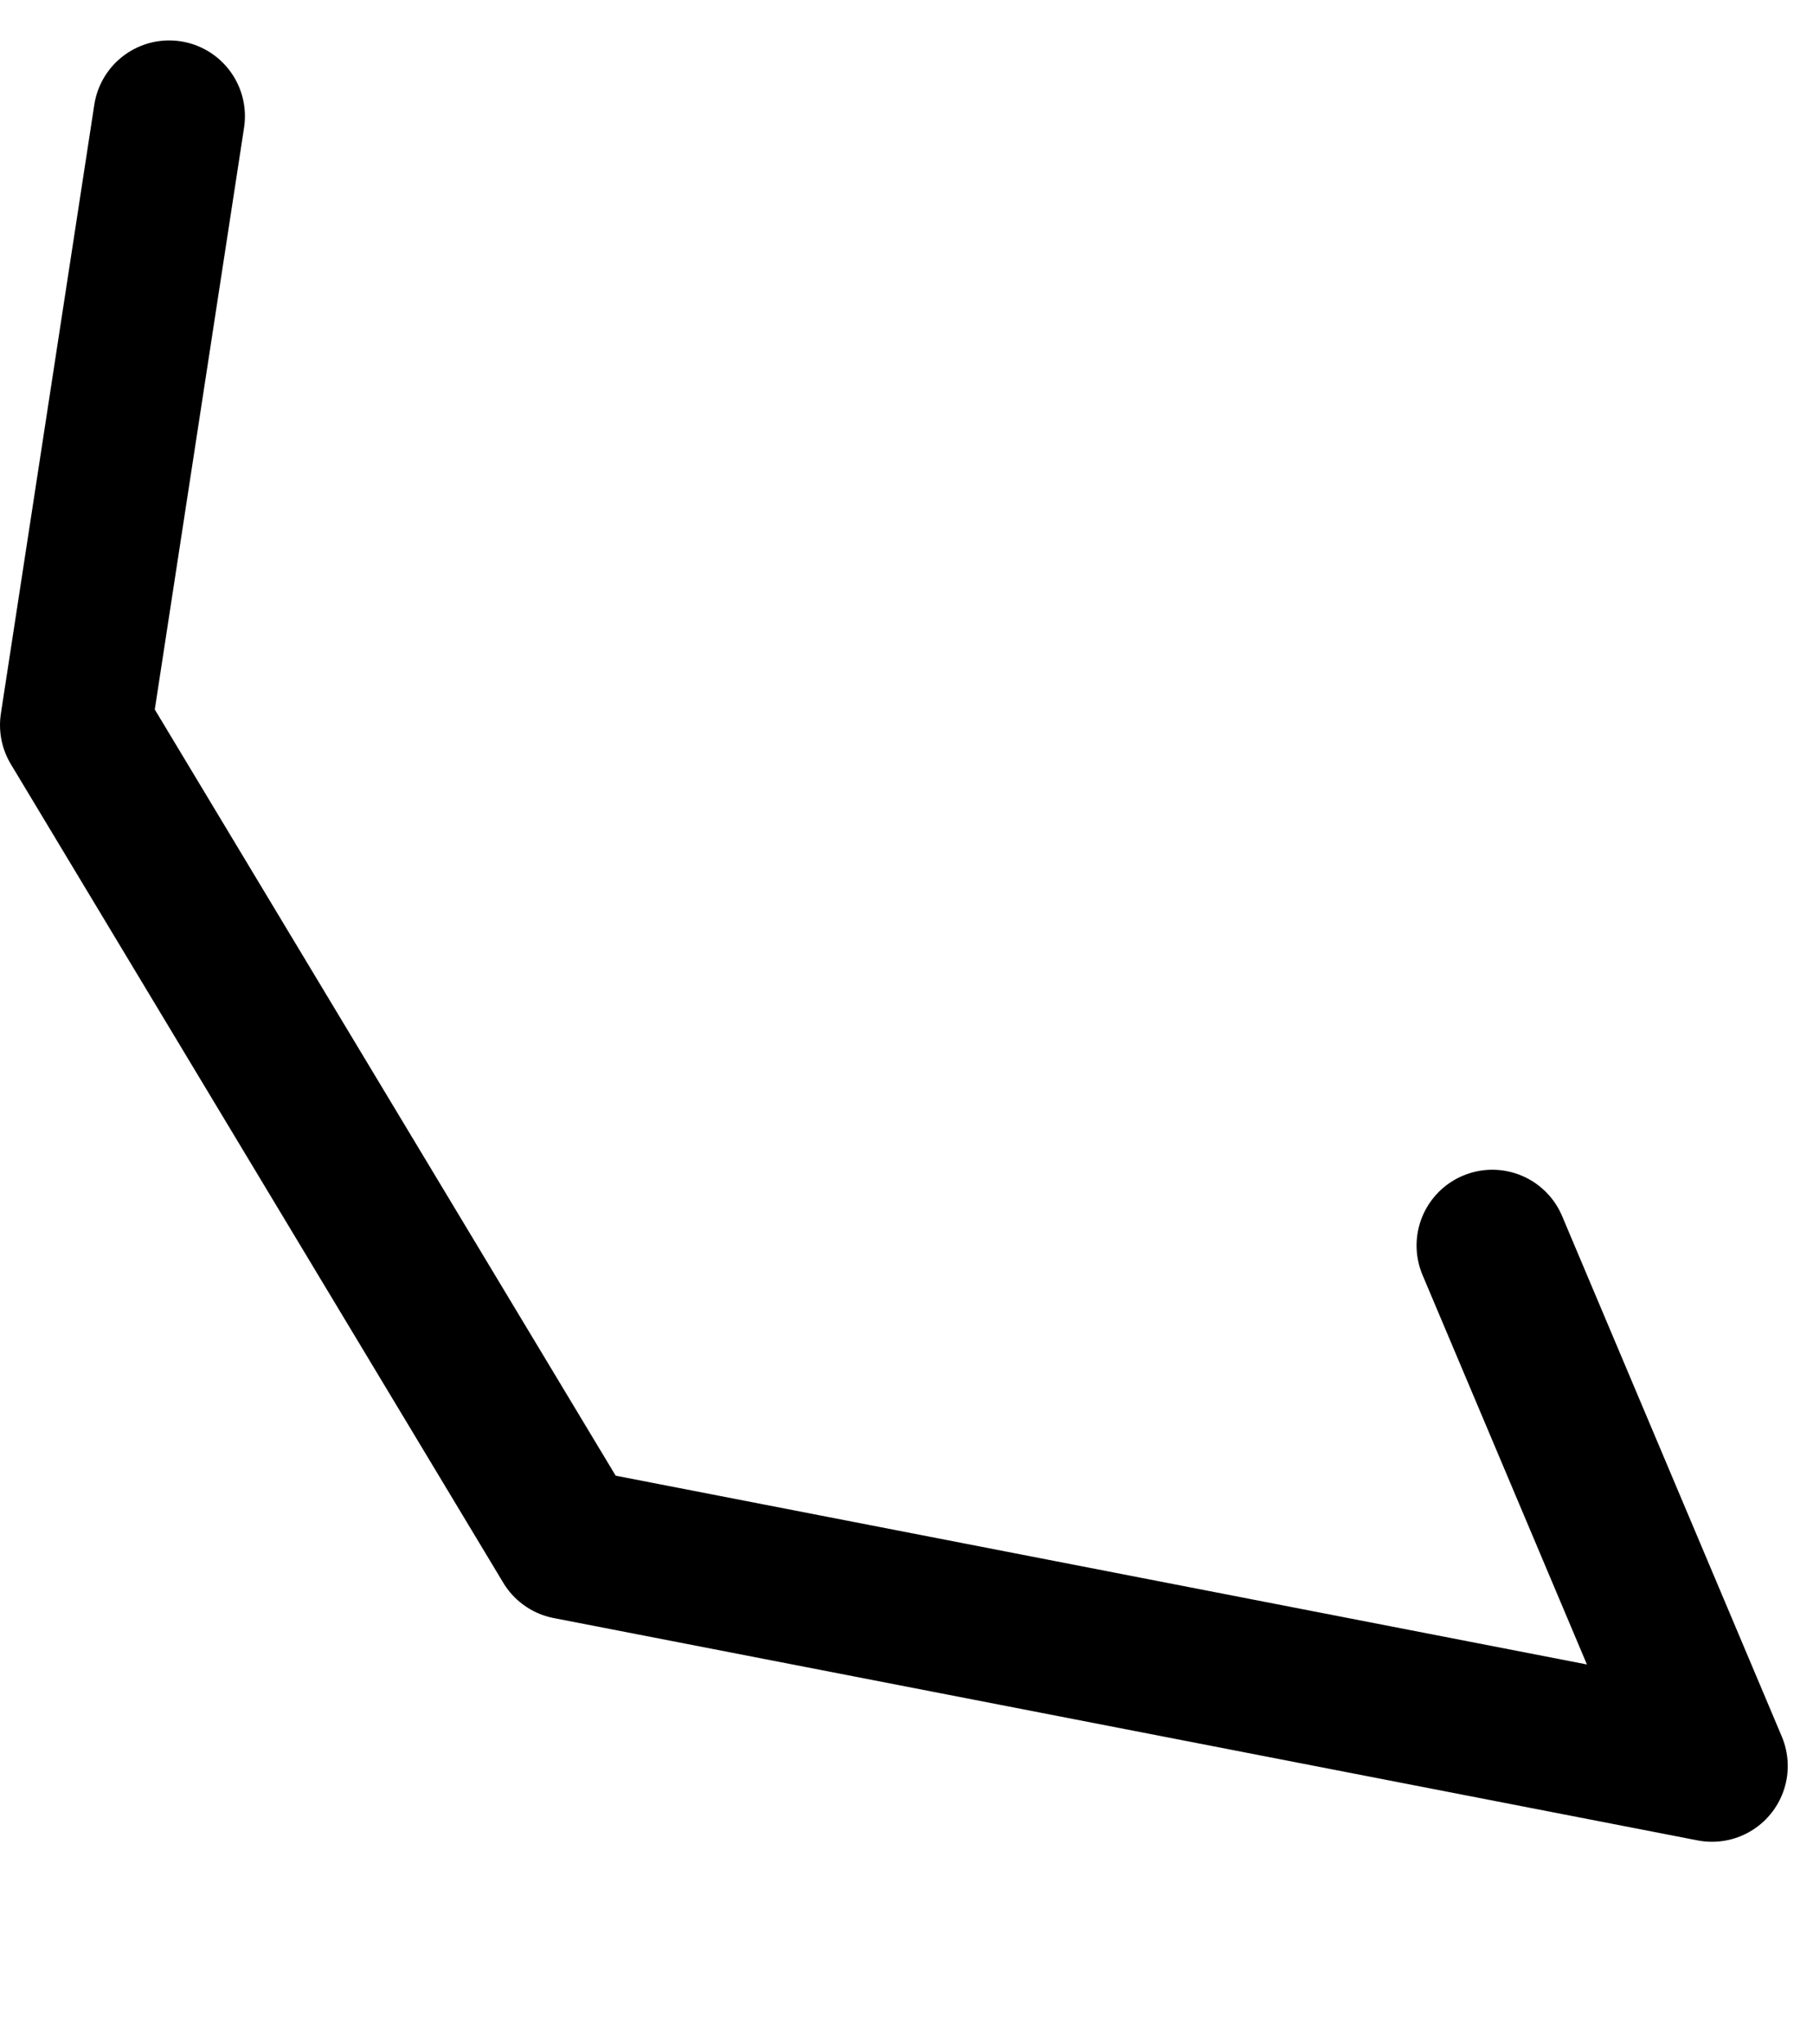 <?xml version="1.0" encoding="UTF-8" standalone="no"?>
<svg xmlns:ffdec="https://www.free-decompiler.com/flash" xmlns:xlink="http://www.w3.org/1999/xlink" ffdec:objectType="morphshape" height="40.45px" width="35.9px" xmlns="http://www.w3.org/2000/svg">
  <g transform="matrix(1.0, 0.0, 0.0, 1.0, 21.7, 41.65)">
    <path d="M-18.35 -39.35 L-20.2 -27.3 -10.45 -11.1 12.2 -6.7 7.85 -17.0" fill="none" stroke="#000000" stroke-linecap="round" stroke-linejoin="round" stroke-width="3.0">
      <animate attributeName="stroke" dur="2s" repeatCount="indefinite" values="#000000;#000001"/>
      <animate attributeName="stroke-width" dur="2s" repeatCount="indefinite" values="3.0;3.0"/>
      <animate attributeName="fill-opacity" dur="2s" repeatCount="indefinite" values="1.0;1.0"/>
      <animate attributeName="d" dur="2s" repeatCount="indefinite" values="M-18.35 -39.35 L-20.2 -27.3 -10.45 -11.1 12.2 -6.7 7.85 -17.0;M-10.15 -40.15 L-17.15 -29.05 -16.25 -11.75 12.7 -2.7 9.3 -11.4"/>
    </path>
  </g>
</svg>
